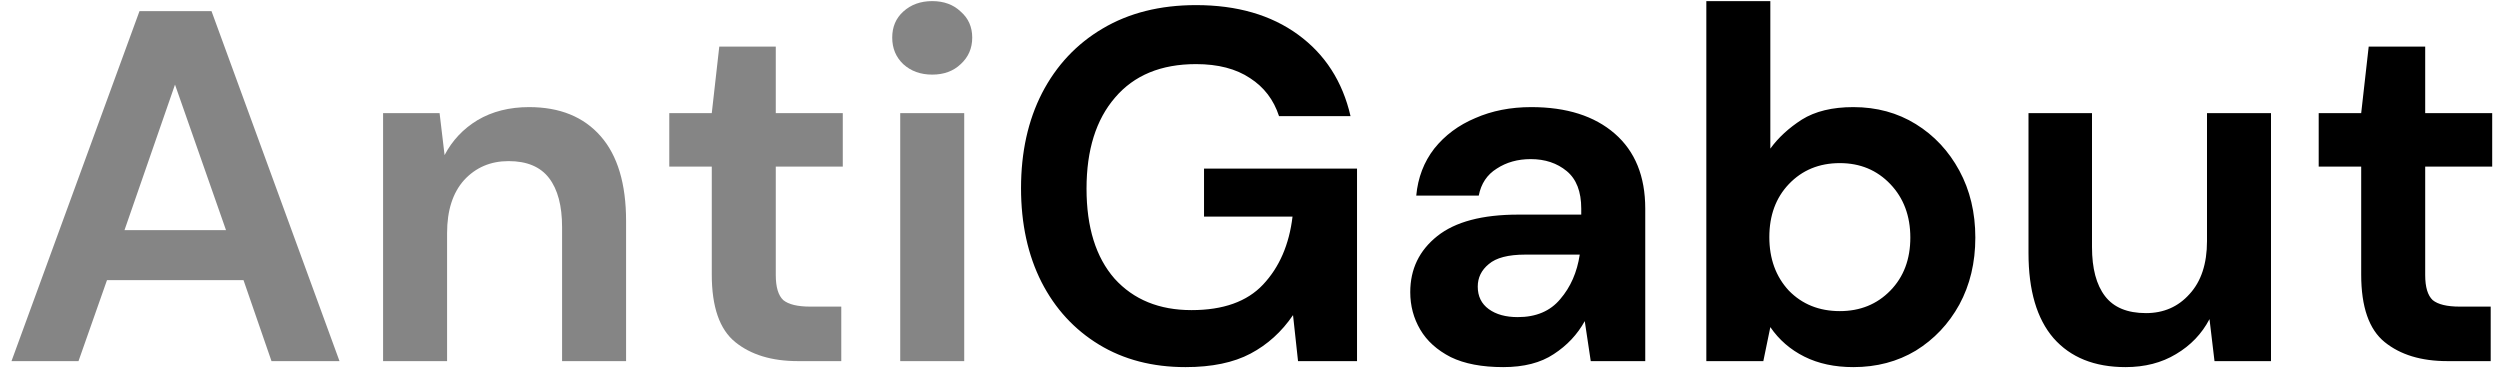 <svg width="90" height="14" viewBox="0 0 90 14" fill="none" xmlns="http://www.w3.org/2000/svg">
<path d="M0.414 13L5.022 0.4H7.614L12.222 13H9.774L8.766 10.084H3.852L2.826 13H0.414ZM4.482 8.284H8.136L6.3 3.046L4.482 8.284ZM13.791 13V4.072H15.825L16.005 5.584C16.281 5.056 16.677 4.636 17.193 4.324C17.721 4.012 18.339 3.856 19.047 3.856C20.151 3.856 21.009 4.204 21.621 4.9C22.233 5.596 22.539 6.616 22.539 7.96V13H20.235V8.176C20.235 7.408 20.079 6.82 19.767 6.412C19.455 6.004 18.969 5.8 18.309 5.8C17.661 5.8 17.127 6.028 16.707 6.484C16.299 6.94 16.095 7.576 16.095 8.392V13H13.791ZM28.72 13C27.784 13 27.034 12.772 26.47 12.316C25.906 11.86 25.624 11.05 25.624 9.886V5.998H24.094V4.072H25.624L25.894 1.678H27.928V4.072H30.34V5.998H27.928V9.904C27.928 10.336 28.018 10.636 28.198 10.804C28.39 10.96 28.714 11.038 29.17 11.038H30.286V13H28.72ZM33.56 2.686C33.14 2.686 32.792 2.56 32.516 2.308C32.252 2.056 32.12 1.738 32.12 1.354C32.12 0.97 32.252 0.658 32.516 0.418C32.792 0.166 33.14 0.04 33.56 0.04C33.98 0.04 34.322 0.166 34.586 0.418C34.862 0.658 35 0.97 35 1.354C35 1.738 34.862 2.056 34.586 2.308C34.322 2.56 33.98 2.686 33.56 2.686ZM32.408 13V4.072H34.712V13H32.408Z" fill="black" fill-opacity="0.48"/>
<path d="M42.679 13.216C41.491 13.216 40.453 12.946 39.565 12.406C38.677 11.866 37.987 11.116 37.495 10.156C37.003 9.184 36.757 8.056 36.757 6.772C36.757 5.476 37.009 4.336 37.513 3.352C38.029 2.356 38.755 1.582 39.691 1.03C40.639 0.466 41.761 0.184 43.057 0.184C44.533 0.184 45.757 0.538 46.729 1.246C47.701 1.954 48.331 2.932 48.619 4.18H46.045C45.853 3.592 45.505 3.136 45.001 2.812C44.497 2.476 43.849 2.308 43.057 2.308C41.797 2.308 40.825 2.71 40.141 3.514C39.457 4.306 39.115 5.398 39.115 6.79C39.115 8.182 39.451 9.262 40.123 10.03C40.807 10.786 41.731 11.164 42.895 11.164C44.035 11.164 44.893 10.858 45.469 10.246C46.057 9.622 46.411 8.806 46.531 7.798H43.345V6.07H48.853V13H46.729L46.549 11.344C46.141 11.944 45.631 12.406 45.019 12.73C44.407 13.054 43.627 13.216 42.679 13.216ZM54.117 13.216C53.349 13.216 52.719 13.096 52.227 12.856C51.735 12.604 51.369 12.274 51.129 11.866C50.889 11.458 50.769 11.008 50.769 10.516C50.769 9.688 51.093 9.016 51.741 8.5C52.389 7.984 53.361 7.726 54.657 7.726H56.925V7.51C56.925 6.898 56.751 6.448 56.403 6.16C56.055 5.872 55.623 5.728 55.107 5.728C54.639 5.728 54.231 5.842 53.883 6.07C53.535 6.286 53.319 6.61 53.235 7.042H50.985C51.045 6.394 51.261 5.83 51.633 5.35C52.017 4.87 52.509 4.504 53.109 4.252C53.709 3.988 54.381 3.856 55.125 3.856C56.397 3.856 57.399 4.174 58.131 4.81C58.863 5.446 59.229 6.346 59.229 7.51V13H57.267L57.051 11.56C56.787 12.04 56.415 12.436 55.935 12.748C55.467 13.06 54.861 13.216 54.117 13.216ZM54.639 11.416C55.299 11.416 55.809 11.2 56.169 10.768C56.541 10.336 56.775 9.802 56.871 9.166H54.909C54.297 9.166 53.859 9.28 53.595 9.508C53.331 9.724 53.199 9.994 53.199 10.318C53.199 10.666 53.331 10.936 53.595 11.128C53.859 11.32 54.207 11.416 54.639 11.416ZM66.72 13.216C66.048 13.216 65.46 13.09 64.956 12.838C64.452 12.586 64.044 12.232 63.732 11.776L63.48 13H61.428V0.04H63.732V5.35C64.02 4.954 64.398 4.606 64.866 4.306C65.346 4.006 65.964 3.856 66.72 3.856C67.56 3.856 68.31 4.06 68.97 4.468C69.63 4.876 70.152 5.434 70.536 6.142C70.92 6.85 71.112 7.654 71.112 8.554C71.112 9.454 70.92 10.258 70.536 10.966C70.152 11.662 69.63 12.214 68.97 12.622C68.31 13.018 67.56 13.216 66.72 13.216ZM66.234 11.2C66.966 11.2 67.572 10.954 68.052 10.462C68.532 9.97 68.772 9.334 68.772 8.554C68.772 7.774 68.532 7.132 68.052 6.628C67.572 6.124 66.966 5.872 66.234 5.872C65.49 5.872 64.878 6.124 64.398 6.628C63.93 7.12 63.696 7.756 63.696 8.536C63.696 9.316 63.93 9.958 64.398 10.462C64.878 10.954 65.49 11.2 66.234 11.2ZM76.518 13.216C75.402 13.216 74.538 12.868 73.926 12.172C73.326 11.476 73.026 10.456 73.026 9.112V4.072H75.312V8.896C75.312 9.664 75.468 10.252 75.78 10.66C76.092 11.068 76.584 11.272 77.256 11.272C77.892 11.272 78.414 11.044 78.822 10.588C79.242 10.132 79.452 9.496 79.452 8.68V4.072H81.756V13H79.722L79.542 11.488C79.266 12.016 78.864 12.436 78.336 12.748C77.82 13.06 77.214 13.216 76.518 13.216ZM88.099 13C87.163 13 86.413 12.772 85.849 12.316C85.285 11.86 85.003 11.05 85.003 9.886V5.998H83.473V4.072H85.003L85.273 1.678H87.307V4.072H89.719V5.998H87.307V9.904C87.307 10.336 87.397 10.636 87.577 10.804C87.769 10.96 88.093 11.038 88.549 11.038H89.665V13H88.099Z" fill="black"/>
</svg>
